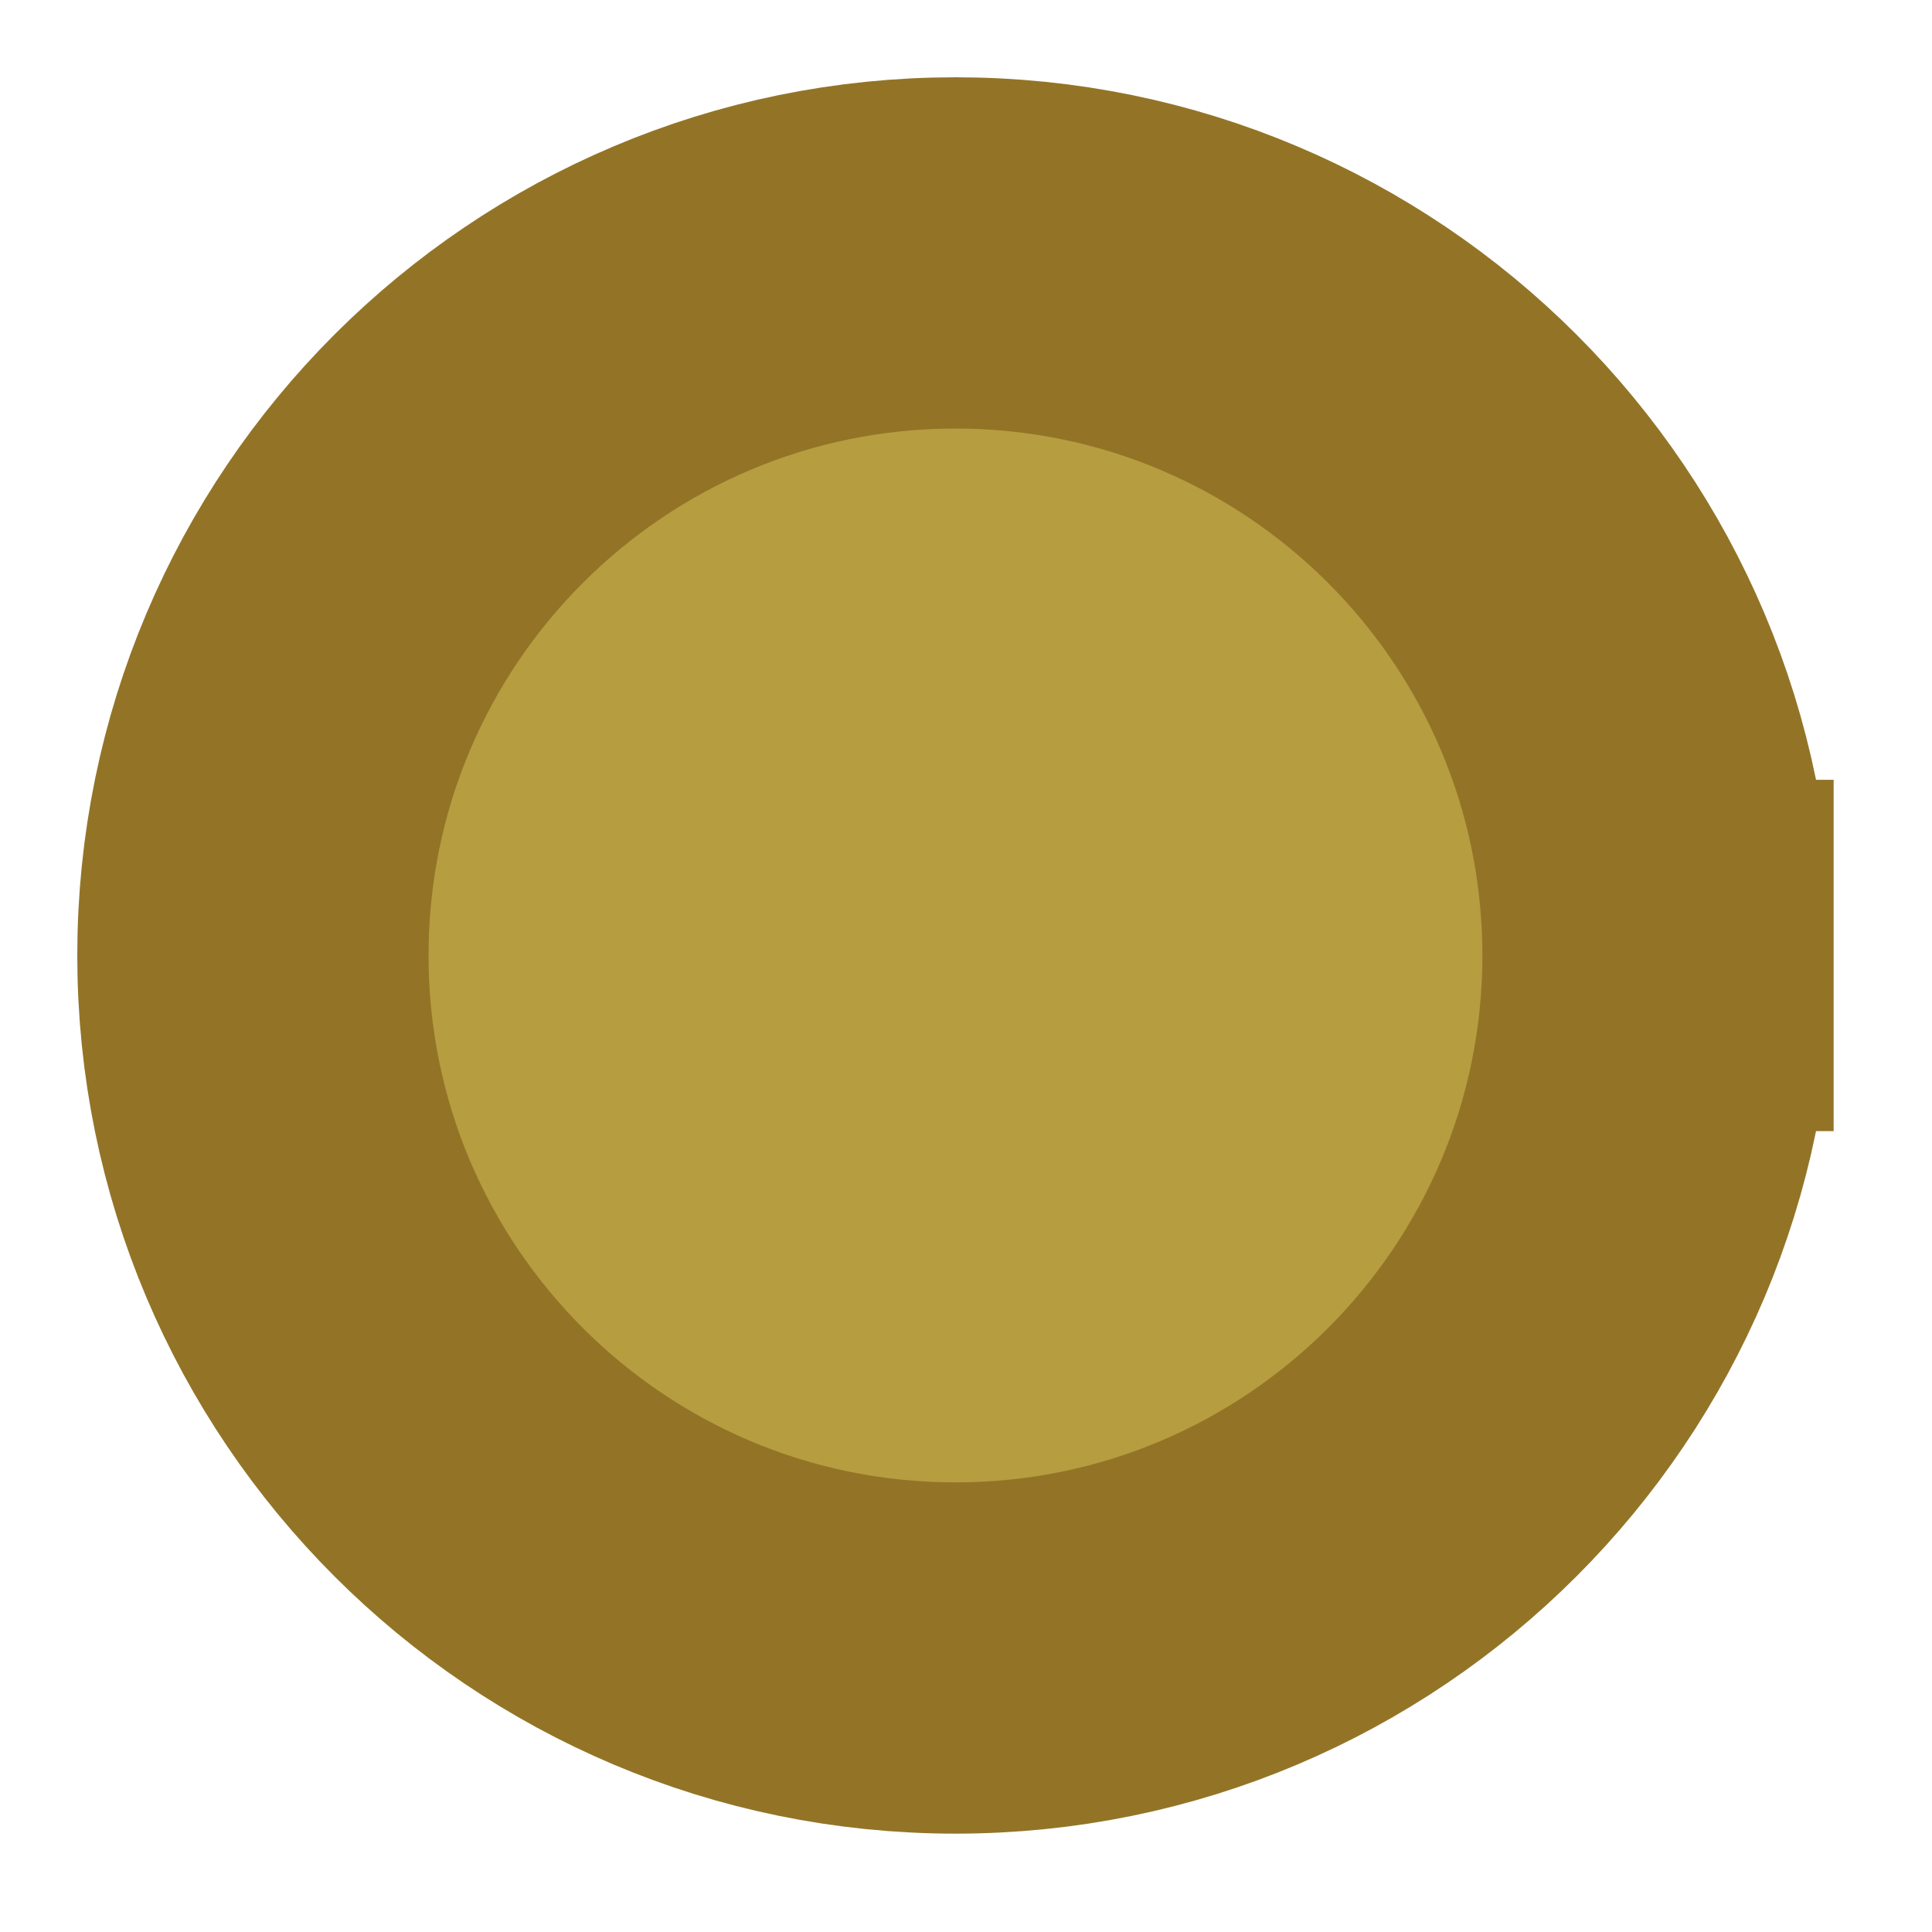 <?xml version="1.0" encoding="UTF-8" standalone="no"?>
<svg width="3.881mm" height="3.881mm"
 viewBox="0 0 11 11"
 xmlns="http://www.w3.org/2000/svg" xmlns:xlink="http://www.w3.org/1999/xlink"  version="1.2" baseProfile="tiny">
<title>SILBUI01</title>
<desc>silo</desc>
<defs>
</defs>
<g fill="none" stroke="black" vector-effect="non-scaling-stroke" stroke-width="1" fill-rule="evenodd" stroke-linecap="square" stroke-linejoin="bevel" >

<g fill="#b69d40" fill-opacity="1" stroke="#b69d40" stroke-opacity="1" vector-effect="non-scaling-stroke" stroke-width="1" stroke-linecap="square" stroke-linejoin="bevel" transform="matrix(1,0,0,1,0,0)"
font-family="Sans" font-size="10" font-weight="400" font-style="normal" 
>
<path fill-rule="evenodd" d="M9.44,5.44 C9.44,7.649 7.649,9.44 5.44,9.44 C3.231,9.44 1.44,7.649 1.44,5.44 C1.44,3.231 3.231,1.44 5.44,1.44 C7.649,1.44 9.44,3.231 9.44,5.44 "/>
</g>

<g fill="none" stroke="#000000" stroke-opacity="1" vector-effect="non-scaling-stroke" stroke-width="1" stroke-linecap="square" stroke-linejoin="bevel" transform="matrix(1,0,0,1,0,0)"
font-family="Sans" font-size="10" font-weight="400" font-style="normal" 
>
</g>

<g fill="#b69d40" fill-opacity="1" stroke="#b69d40" stroke-opacity="1" vector-effect="non-scaling-stroke" stroke-width="1" stroke-linecap="square" stroke-linejoin="bevel" transform="matrix(1,0,0,1,0,0)"
font-family="Sans" font-size="10" font-weight="400" font-style="normal" 
>
<path fill-rule="evenodd" d="M5.44,5.44"/>
</g>

<g fill="none" stroke="#000000" stroke-opacity="1" vector-effect="non-scaling-stroke" stroke-width="1" stroke-linecap="square" stroke-linejoin="bevel" transform="matrix(1,0,0,1,0,0)"
font-family="Sans" font-size="10" font-weight="400" font-style="normal" 
>
</g>

<g fill="none" stroke="#937427" stroke-opacity="1" stroke-width="2" stroke-linecap="square" stroke-linejoin="bevel" transform="matrix(1,0,0,1,0,0)"
font-family="Sans" font-size="10" font-weight="400" font-style="normal" 
>
<path fill-rule="evenodd" d="M9.44,5.44 C9.44,7.649 7.649,9.44 5.44,9.44 C3.231,9.44 1.44,7.649 1.44,5.44 C1.44,3.231 3.231,1.44 5.44,1.44 C7.649,1.44 9.44,3.231 9.44,5.44 "/>
</g>
</g>
</svg>
